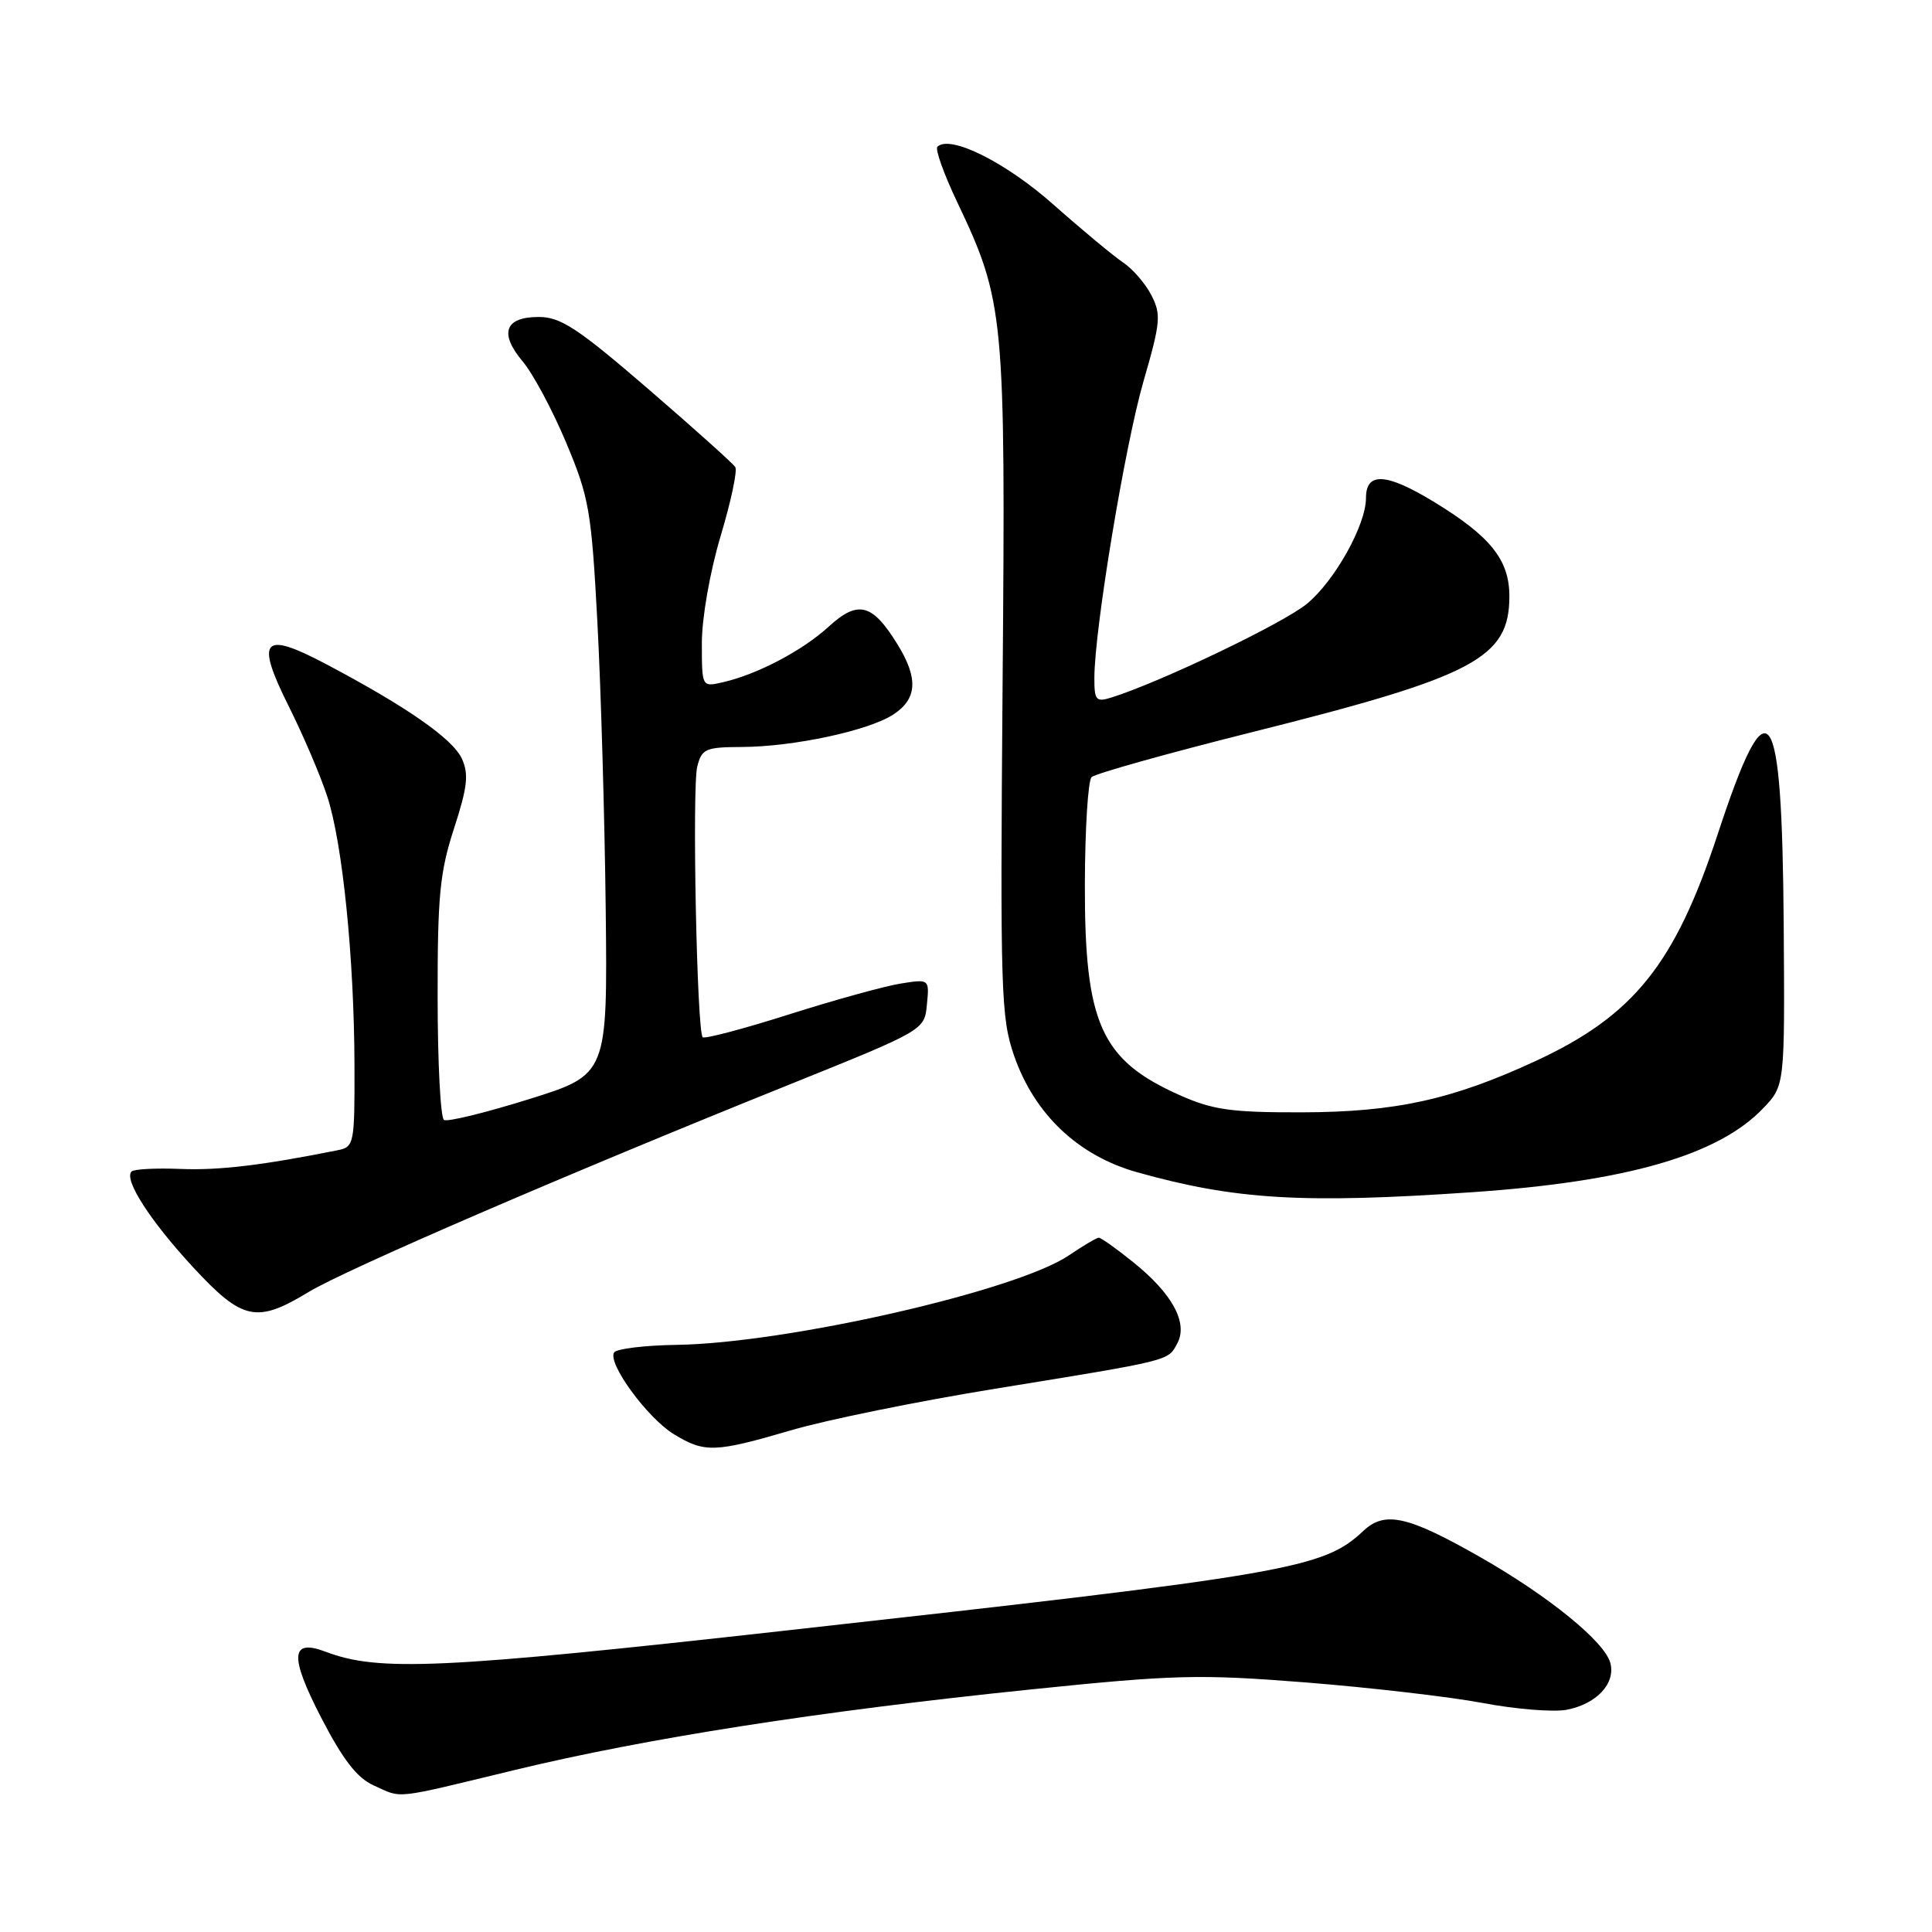 <?xml version="1.0" encoding="UTF-8" standalone="no"?>
<!DOCTYPE svg PUBLIC "-//W3C//DTD SVG 1.1//EN" "http://www.w3.org/Graphics/SVG/1.1/DTD/svg11.dtd" >
<svg xmlns="http://www.w3.org/2000/svg" xmlns:xlink="http://www.w3.org/1999/xlink" version="1.1" viewBox="0 0 256 256">
 <g >
 <path fill="currentColor"
d=" M 68.18 234.54 C 85.59 230.33 108.52 226.75 136.50 223.87 C 155.65 221.90 158.87 221.82 173.00 222.93 C 181.53 223.61 192.07 224.83 196.44 225.65 C 200.81 226.48 205.81 226.88 207.56 226.56 C 211.53 225.81 214.10 223.08 213.38 220.36 C 212.65 217.55 205.21 211.50 196.18 206.35 C 186.53 200.85 183.51 200.17 180.65 202.85 C 175.33 207.86 170.98 208.61 104.00 216.07 C 58.47 221.15 50.15 221.53 43.14 218.86 C 38.49 217.10 38.34 219.43 42.56 227.60 C 45.43 233.15 47.31 235.59 49.50 236.57 C 53.39 238.32 51.80 238.50 68.18 234.54 Z  M 104.89 189.50 C 109.51 188.14 121.66 185.67 131.89 184.01 C 155.35 180.20 154.74 180.35 156.00 178.00 C 157.45 175.29 155.34 171.41 150.16 167.25 C 147.94 165.46 145.89 164.00 145.60 164.00 C 145.32 164.00 143.53 165.06 141.62 166.35 C 134.72 171.04 104.32 177.97 89.71 178.20 C 85.43 178.26 81.67 178.72 81.37 179.21 C 80.48 180.65 85.78 187.89 89.29 190.04 C 93.38 192.53 94.71 192.48 104.89 189.50 Z  M 40.89 171.20 C 45.81 168.22 74.97 155.63 104.50 143.75 C 122.50 136.50 122.50 136.50 122.82 133.11 C 123.15 129.72 123.15 129.72 119.32 130.33 C 117.21 130.67 110.55 132.51 104.53 134.42 C 98.50 136.34 93.36 137.69 93.11 137.44 C 92.34 136.67 91.69 104.35 92.39 101.58 C 92.98 99.22 93.49 99.00 98.27 98.98 C 105.15 98.95 115.10 96.82 118.38 94.67 C 121.55 92.59 121.70 89.87 118.91 85.36 C 115.58 79.96 113.69 79.48 109.81 83.03 C 106.31 86.23 100.33 89.37 95.75 90.41 C 93.00 91.04 93.00 91.04 93.00 85.20 C 93.00 81.87 94.07 75.78 95.48 71.05 C 96.85 66.49 97.73 62.37 97.43 61.89 C 97.14 61.42 91.93 56.75 85.86 51.51 C 76.53 43.47 74.29 42.00 71.38 42.00 C 66.88 42.00 66.11 44.16 69.28 47.92 C 70.64 49.54 73.23 54.38 75.03 58.68 C 78.07 65.92 78.37 67.68 79.16 82.50 C 79.63 91.30 80.12 108.38 80.26 120.45 C 80.50 142.39 80.50 142.39 70.08 145.65 C 64.35 147.44 59.29 148.68 58.83 148.40 C 58.37 148.11 57.99 140.82 57.99 132.19 C 57.97 118.74 58.28 115.54 60.16 109.78 C 61.94 104.29 62.14 102.59 61.20 100.53 C 59.99 97.89 53.90 93.65 43.21 88.00 C 34.77 83.54 33.80 84.65 38.28 93.63 C 40.17 97.41 42.46 102.76 43.36 105.52 C 45.39 111.72 46.94 127.01 46.97 141.23 C 47.00 151.57 46.92 151.98 44.75 152.41 C 34.78 154.41 28.99 155.10 23.92 154.89 C 20.67 154.76 17.75 154.91 17.43 155.23 C 16.37 156.29 19.91 161.78 25.60 167.93 C 32.13 174.98 34.00 175.38 40.89 171.20 Z  M 194.99 157.98 C 215.54 156.58 227.69 153.08 233.63 146.85 C 236.50 143.85 236.50 143.85 236.35 122.54 C 236.13 92.45 234.36 90.01 227.61 110.52 C 221.94 127.76 216.49 134.56 203.50 140.58 C 192.42 145.71 184.91 147.36 172.50 147.39 C 163.17 147.41 160.72 147.07 156.35 145.13 C 145.88 140.47 143.71 135.66 143.75 117.16 C 143.77 109.82 144.17 103.43 144.64 102.97 C 145.12 102.51 154.71 99.82 165.96 97.00 C 195.41 89.63 200.00 87.20 200.00 79.00 C 200.00 74.18 197.49 71.05 189.94 66.46 C 183.68 62.66 181.00 62.51 181.00 65.98 C 181.00 69.56 176.87 76.96 173.17 80.01 C 170.04 82.59 153.68 90.43 147.25 92.43 C 145.23 93.06 145.00 92.80 145.01 89.82 C 145.02 83.40 149.06 59.02 151.52 50.52 C 153.78 42.71 153.88 41.67 152.56 39.11 C 151.76 37.56 150.07 35.61 148.80 34.77 C 147.54 33.92 143.39 30.48 139.60 27.12 C 133.26 21.49 125.86 17.81 124.21 19.45 C 123.89 19.77 125.07 23.07 126.83 26.77 C 133.09 39.96 133.25 41.63 132.85 90.43 C 132.52 131.54 132.63 134.86 134.38 139.91 C 137.08 147.66 142.87 153.14 150.68 155.33 C 163.65 158.97 172.63 159.51 194.99 157.98 Z "/>
</g>
</svg>